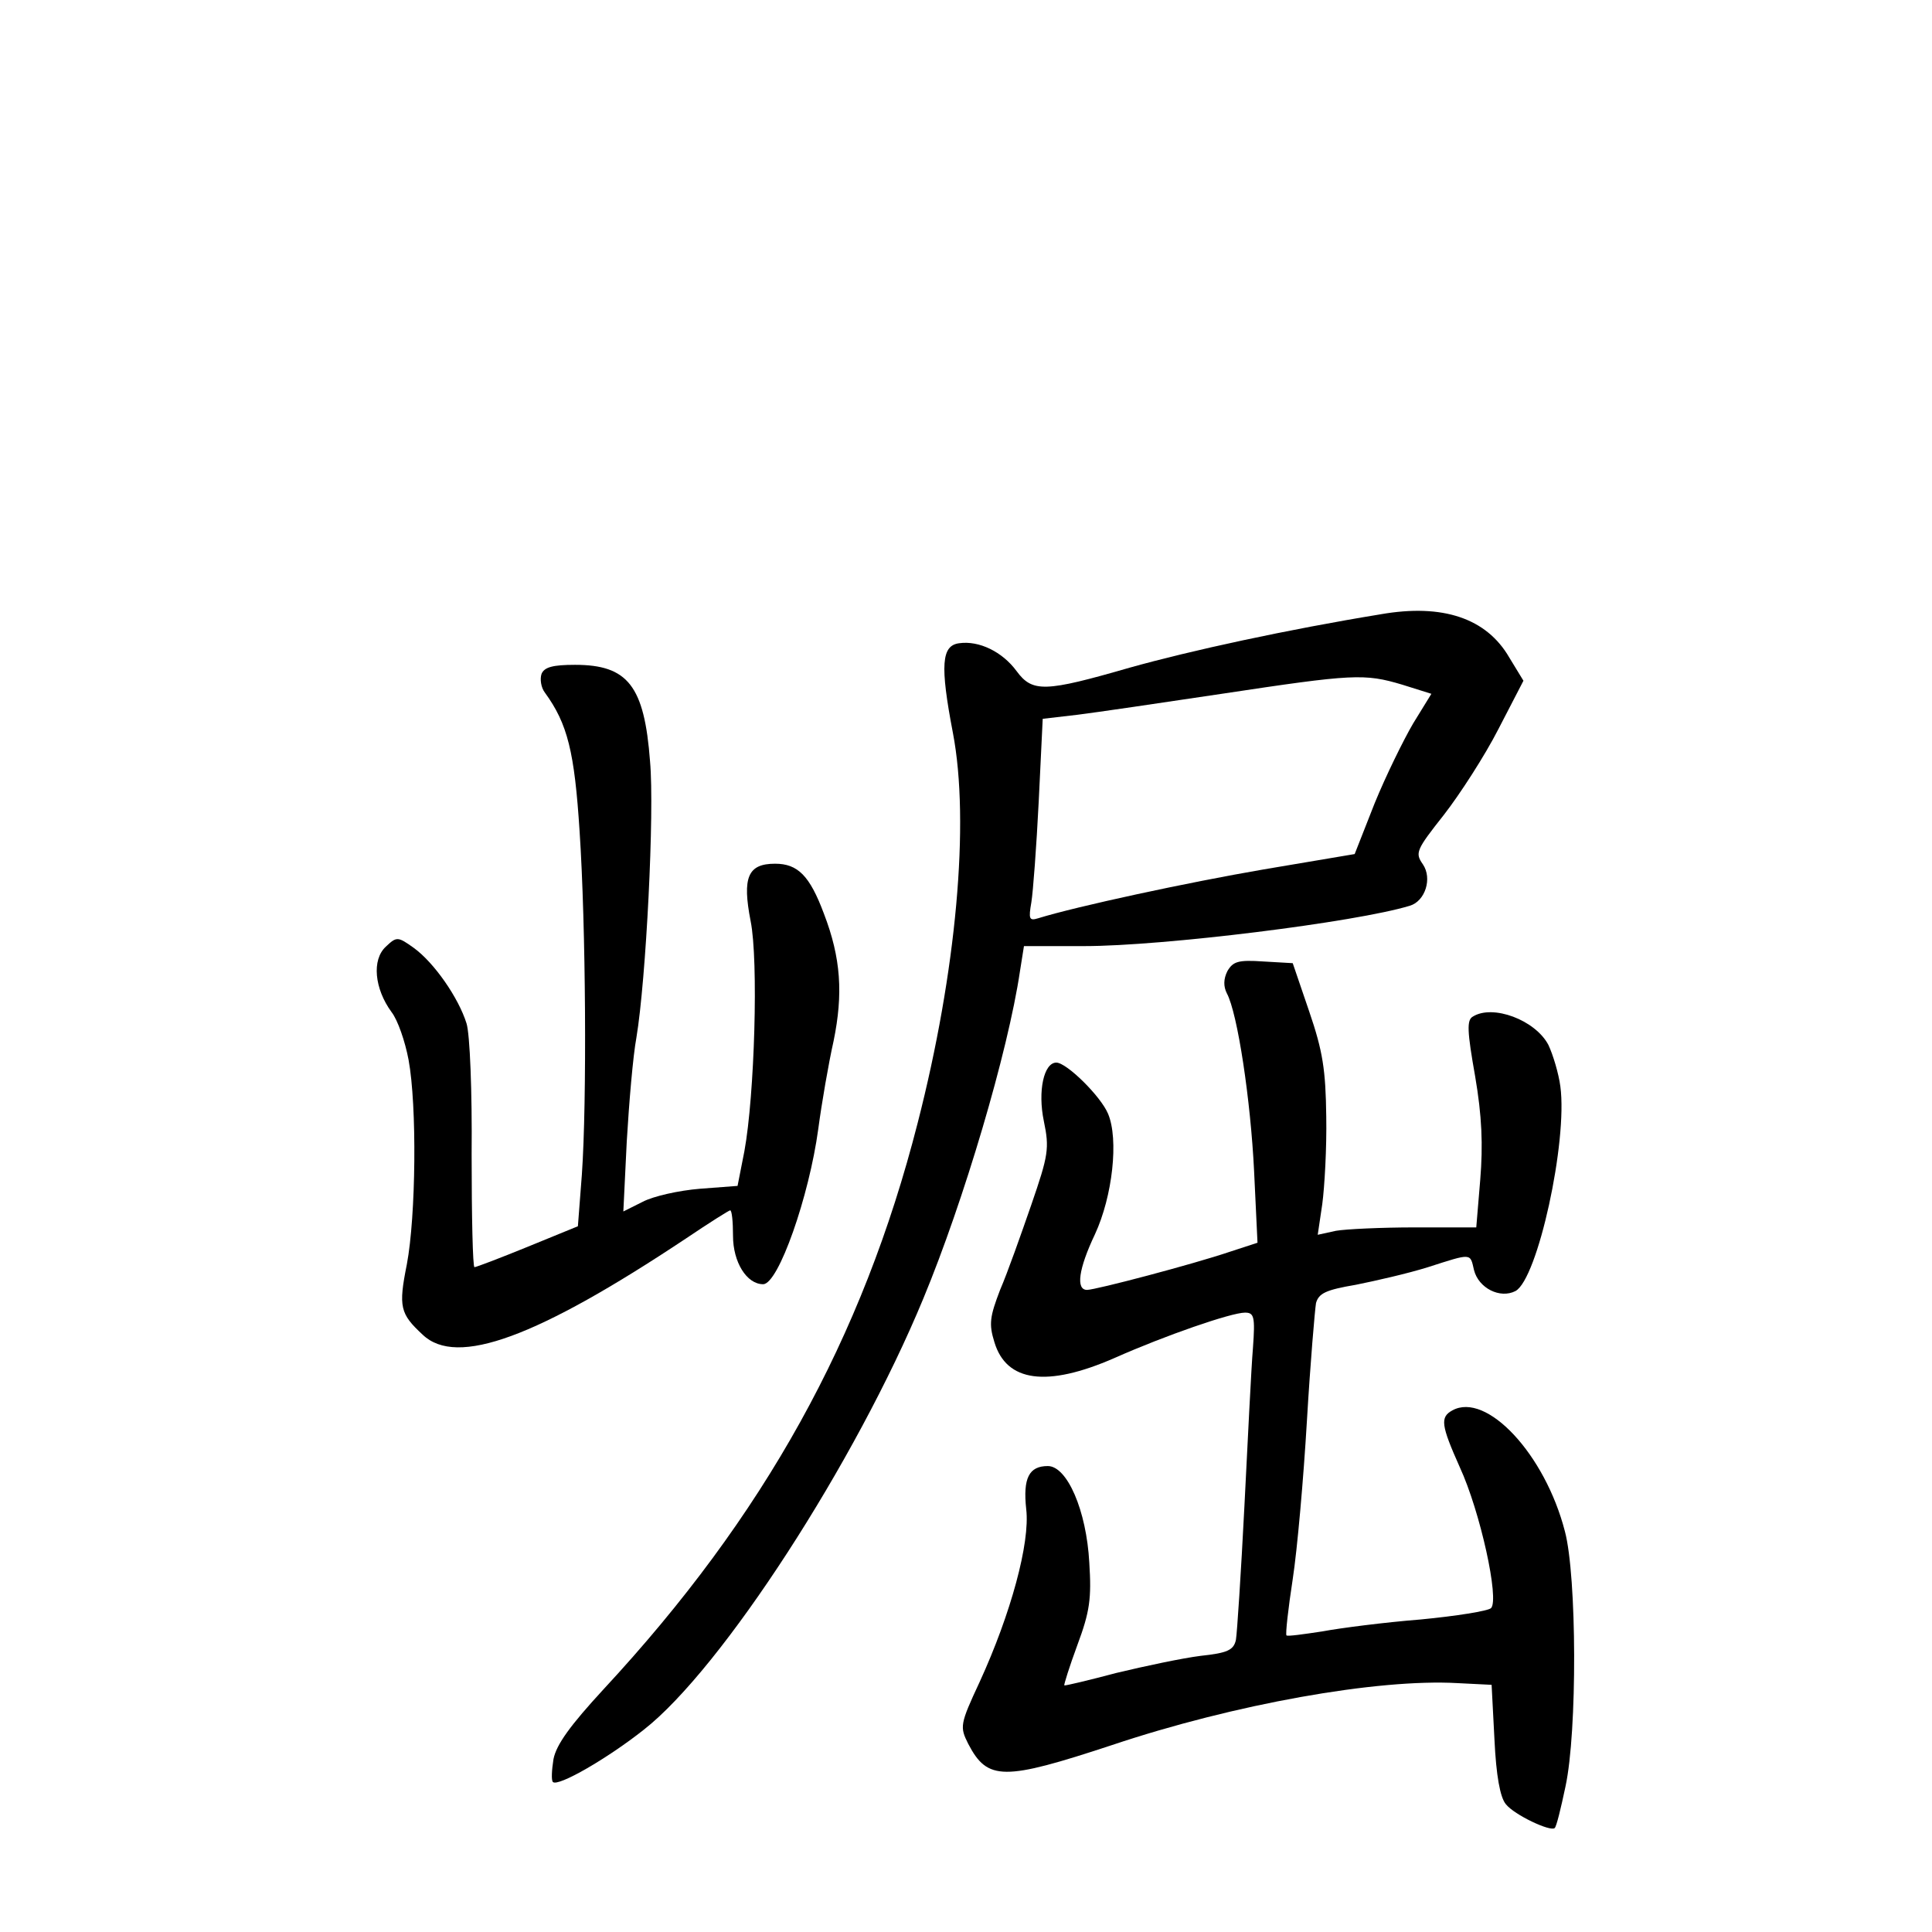 <?xml version="1.0" standalone="no"?>
<!DOCTYPE svg PUBLIC "-//W3C//DTD SVG 20010904//EN"
 "http://www.w3.org/TR/2001/REC-SVG-20010904/DTD/svg10.dtd">
<svg version="1.0" xmlns="http://www.w3.org/2000/svg"
 width="340pt" height="340pt" viewBox="0 0 340 340"
 preserveAspectRatio="xMidYMid meet">
<g transform="translate(0,340) scale(0.1,-0.1)"
fill="#000000" stroke="none">
<path d="M2430 2319 c-165 -27 -335 -64 -442 -94 -149 -43 -171 -44 -199 -6
-25 34 -66 54 -101 49 -31 -4 -34 -38 -11 -158 30 -157 6 -421 -62 -686 -97
-380 -270 -692 -553 -997 -58 -63 -83 -97 -88 -123 -3 -19 -4 -37 -1 -40 9 -9
97 42 160 92 137 107 373 471 492 759 71 171 149 434 170 576 l7 44 106 0
c139 0 478 42 573 71 27 8 40 48 23 73 -14 20 -12 25 37 87 28 36 72 104 96
151 l44 85 -25 41 c-40 69 -117 95 -226 76z m38 -124 l51 -16 -32 -52 c-17
-29 -48 -92 -68 -141 l-35 -89 -160 -27 c-134 -23 -329 -65 -397 -86 -16 -5
-17 -1 -12 28 3 18 9 98 13 178 l7 145 60 7 c33 4 148 21 255 37 232 35 251
36 318 16z"/>
<path d="M953 2214 c-3 -9 -1 -24 6 -33 40 -55 52 -104 61 -244 11 -166 13
-475 4 -604 l-7 -91 -88 -36 c-49 -20 -91 -36 -94 -36 -3 0 -5 89 -5 198 1
111 -3 212 -9 231 -14 45 -57 107 -93 133 -28 20 -30 20 -49 2 -25 -23 -20
-74 10 -115 11 -14 24 -52 30 -84 15 -81 13 -275 -3 -360 -15 -75 -12 -87 28
-124 60 -57 201 -5 464 170 40 27 75 49 77 49 3 0 5 -20 5 -45 0 -46 24 -85
53 -85 27 0 81 155 97 273 6 45 18 115 27 155 17 83 13 146 -17 224 -25 67
-46 88 -86 88 -48 0 -58 -24 -43 -101 14 -69 7 -307 -11 -405 l-12 -61 -66 -5
c-37 -3 -82 -13 -101 -23 l-34 -17 6 123 c4 68 11 151 17 183 17 102 32 397
24 486 -10 133 -39 170 -132 170 -39 0 -54 -4 -59 -16z"/>
<path d="M2160 1691 c-7 -14 -7 -27 -1 -39 19 -35 42 -189 48 -313 l6 -126
-49 -16 c-65 -22 -236 -67 -251 -67 -20 0 -15 37 14 98 31 67 42 167 23 212
-13 31 -73 90 -91 90 -22 0 -33 -50 -22 -103 10 -48 8 -60 -22 -147 -18 -52
-42 -120 -55 -150 -18 -47 -20 -60 -10 -92 21 -70 92 -80 211 -28 90 40 206
80 230 80 16 0 18 -7 14 -62 -3 -35 -9 -160 -15 -278 -6 -118 -13 -225 -15
-236 -4 -18 -15 -23 -62 -28 -32 -4 -98 -18 -148 -30 -49 -13 -91 -23 -92 -22
-1 1 9 33 23 71 22 59 25 82 21 145 -5 92 -39 170 -73 170 -33 0 -44 -21 -38
-76 7 -59 -27 -184 -82 -304 -35 -75 -35 -79 -20 -109 34 -65 62 -65 253 -2
215 72 467 117 608 109 l60 -3 5 -96 c3 -64 10 -102 20 -114 15 -19 79 -49 86
-42 3 2 11 35 19 73 21 97 20 370 -1 449 -35 136 -138 246 -198 213 -22 -12
-20 -26 13 -100 36 -78 70 -233 55 -248 -5 -5 -61 -14 -124 -20 -63 -5 -141
-15 -173 -21 -33 -5 -61 -9 -63 -7 -2 2 3 47 11 99 8 52 19 177 25 279 6 102
14 195 16 207 5 17 17 23 70 32 35 7 92 20 127 31 78 25 74 25 81 -5 8 -32 46
-51 73 -37 39 21 92 263 79 360 -3 23 -13 56 -21 73 -23 44 -98 72 -133 50
-11 -6 -10 -26 4 -105 12 -70 14 -121 9 -182 l-7 -84 -108 0 c-59 0 -122 -3
-139 -6 l-32 -7 8 54 c4 30 8 99 7 154 -1 82 -6 115 -30 185 l-29 85 -52 3
c-44 3 -53 0 -63 -17z"/>
</g>
</svg>
